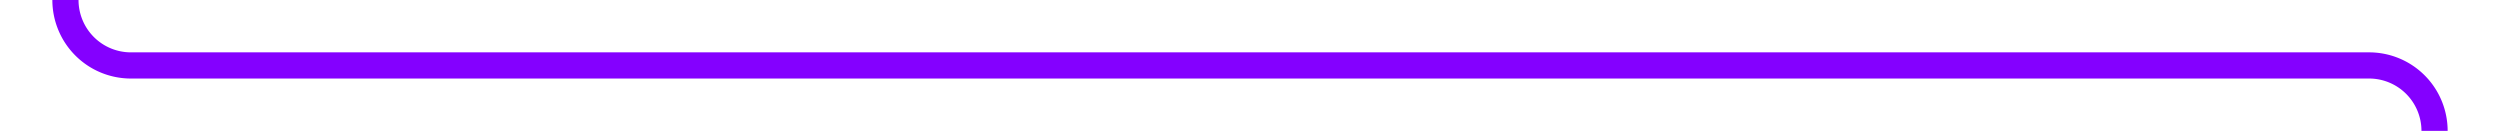 ﻿<?xml version="1.0" encoding="utf-8"?>
<svg version="1.1" xmlns:xlink="http://www.w3.org/1999/xlink" width="191px" height="10px" preserveAspectRatio="xMinYMid meet" viewBox="2034 1046  191 8" xmlns="http://www.w3.org/2000/svg">
  <path d="M 2039 925  L 2039 1045  A 5 5 0 0 0 2044 1050 L 2215 1050  A 5 5 0 0 1 2220 1055 L 2220 1090  A 5 5 0 0 1 2215 1095 L 2204 1095  " stroke-width="2" stroke="#8400ff" fill="none" />
</svg>